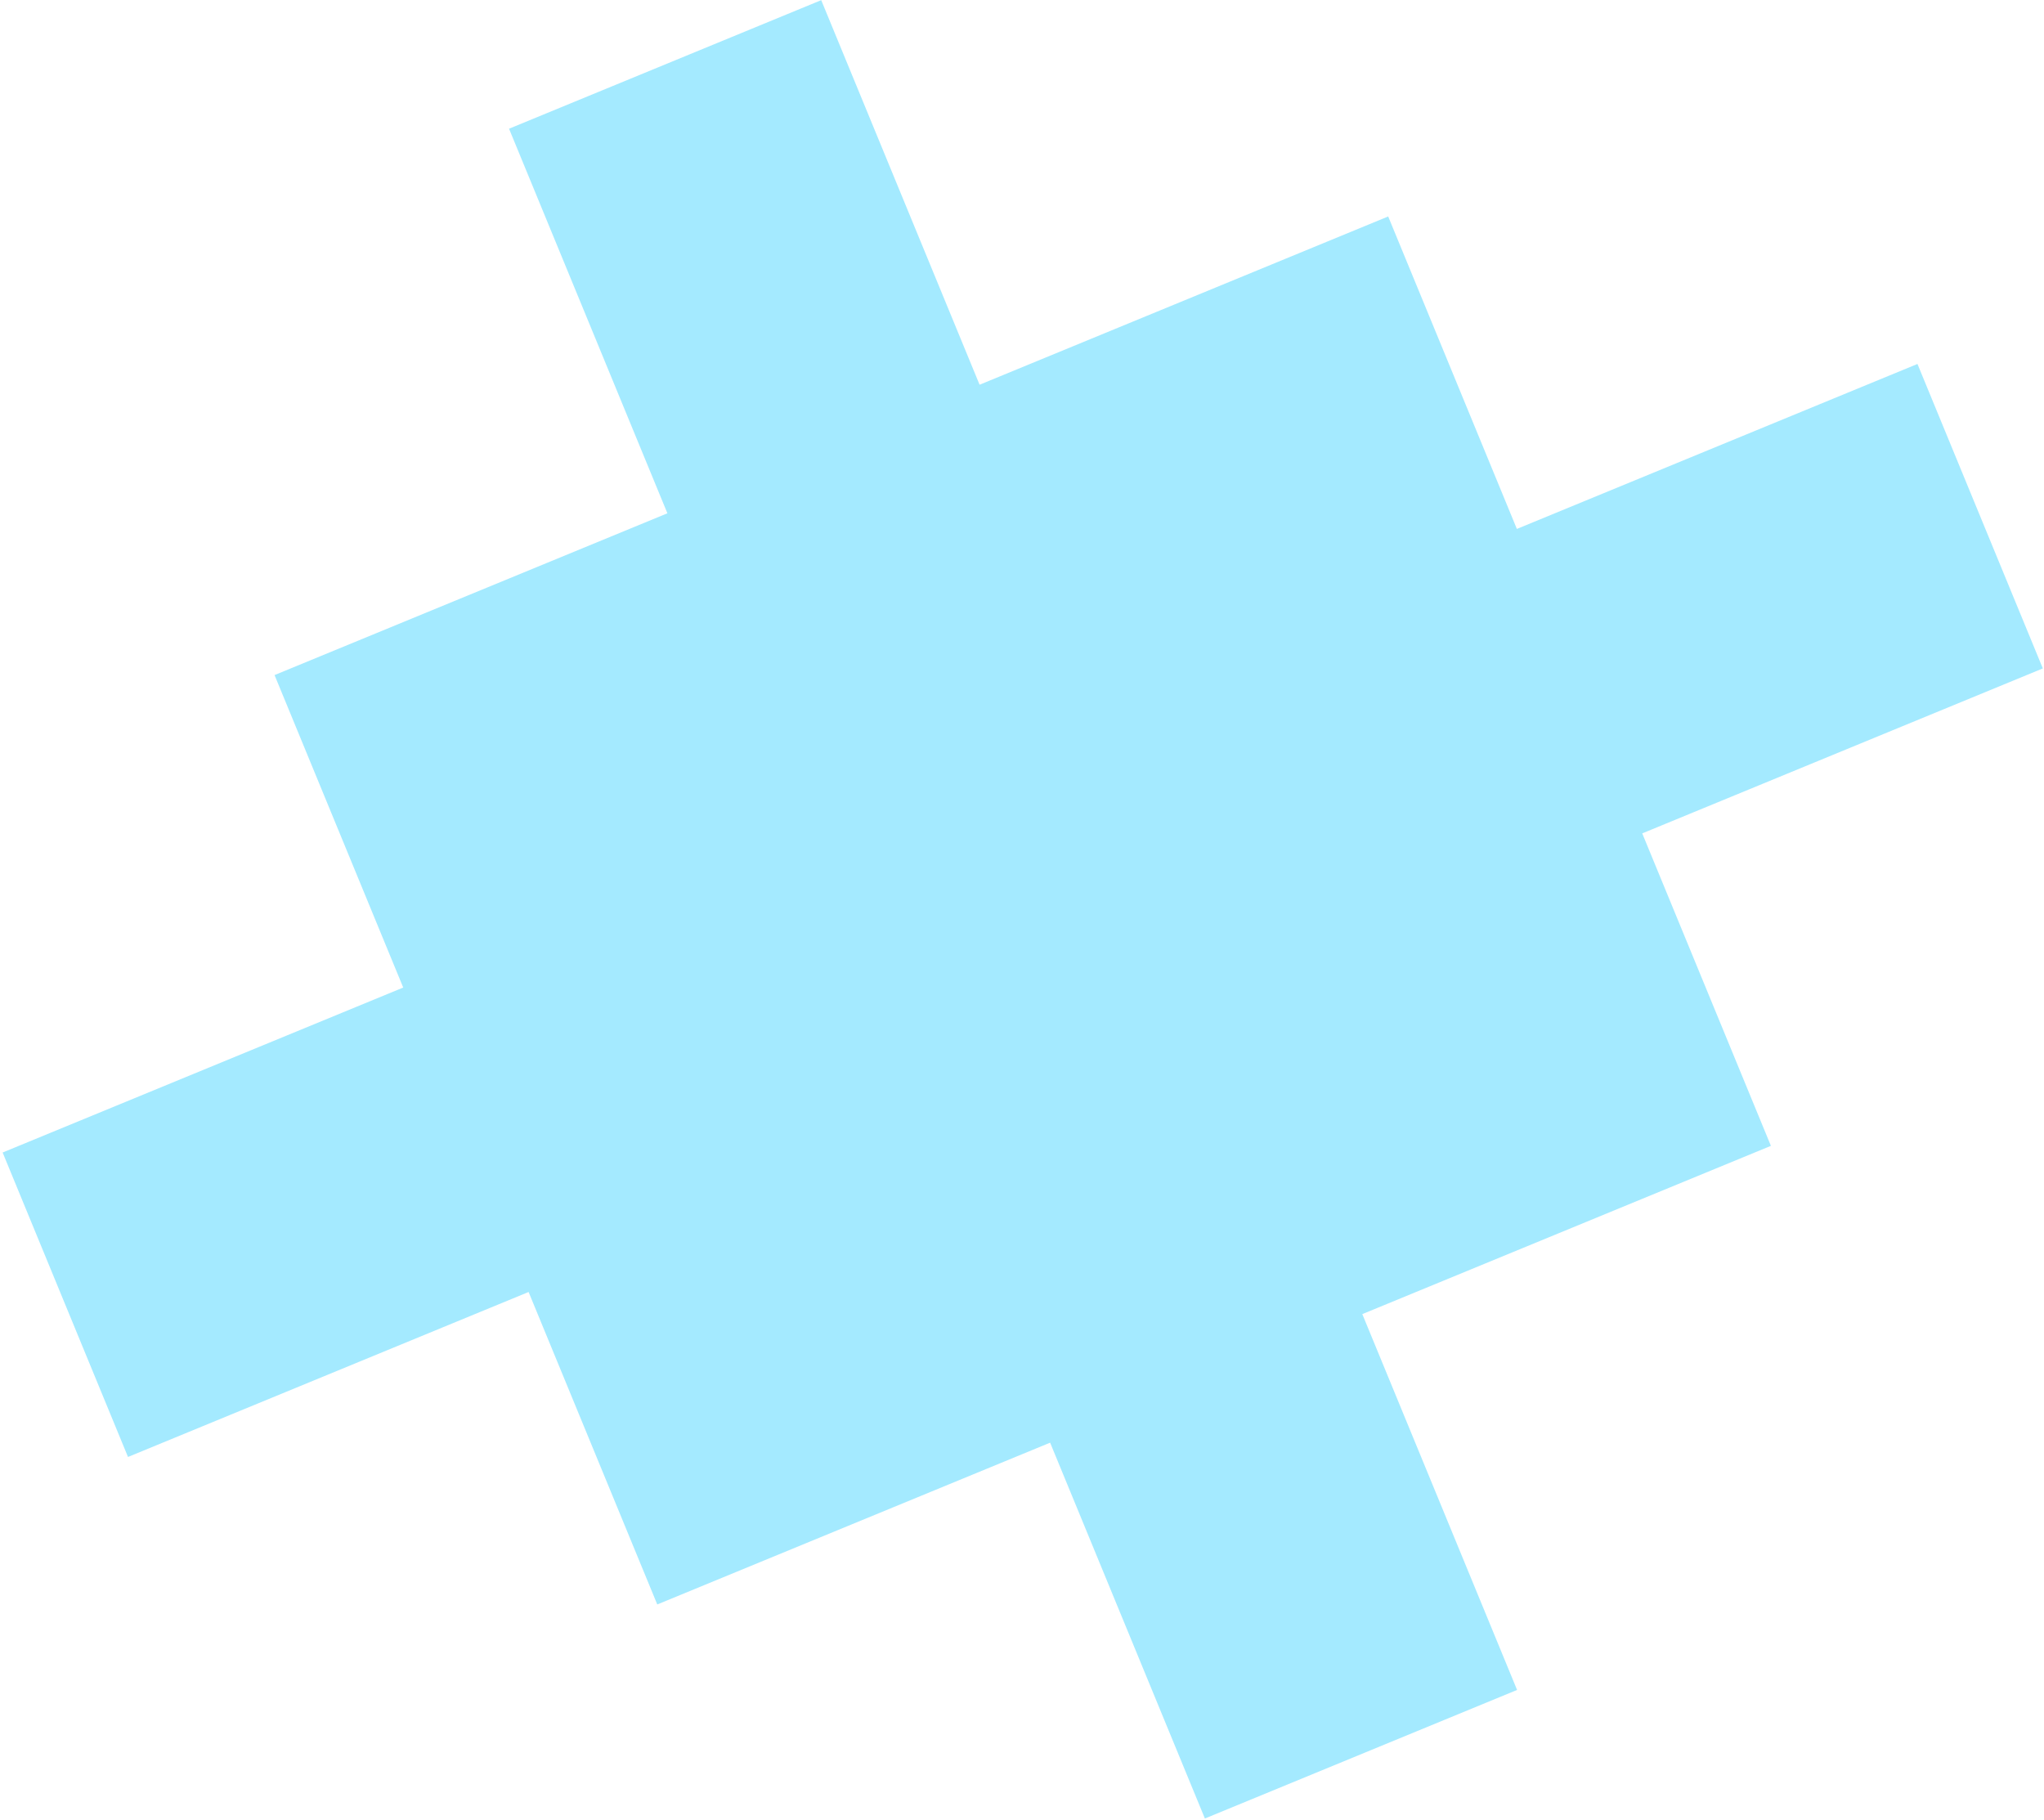 <svg width="548" height="488" viewBox="0 0 548 488" fill="none" xmlns="http://www.w3.org/2000/svg">
<path fill-rule="evenodd" clip-rule="evenodd" d="M514.073 97.578L547.686 179.202L440.286 223.429L474.783 307.2L365.237 352.312L406.73 453.072L323.033 487.539L281.539 386.779L176.214 430.152L141.717 346.382L34.318 390.609L0.705 308.986L108.104 264.758L73.606 180.986L178.931 137.613L136.473 34.509L220.17 0.042L262.629 103.146L372.175 58.034L406.673 141.806L514.073 97.578Z" fill="#A4EAFF"/>
</svg>
